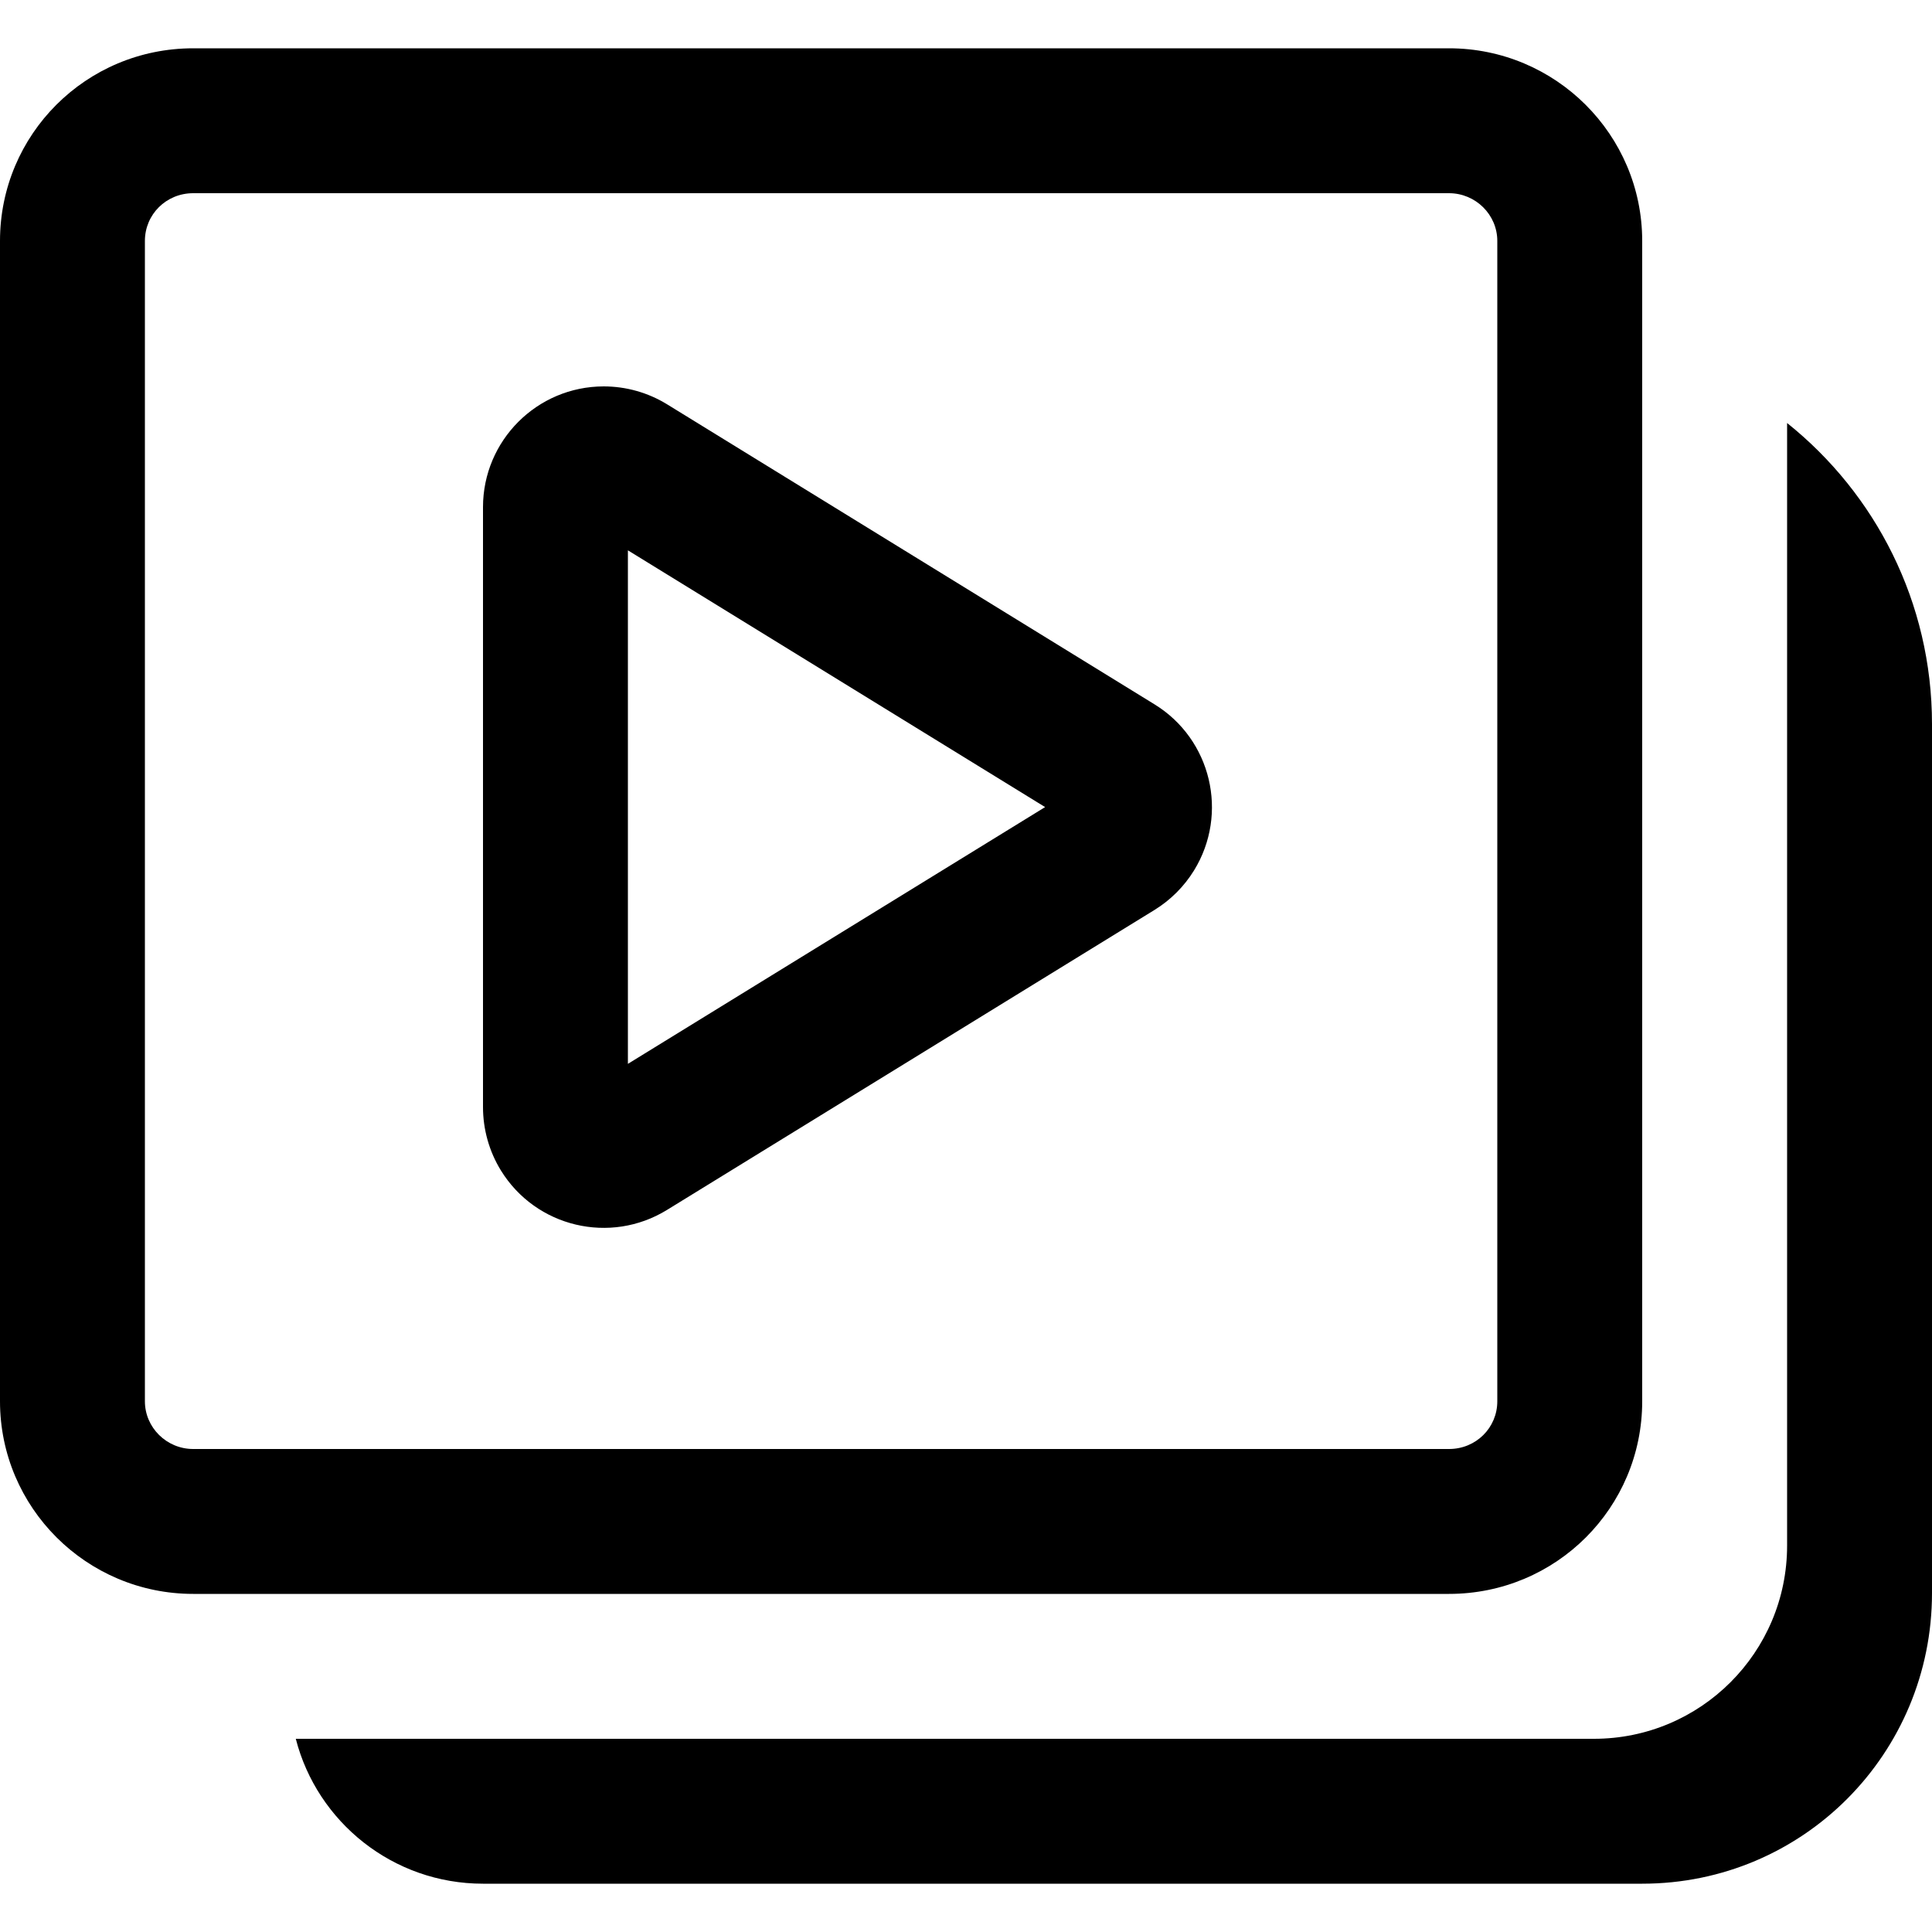 <?xml version="1.0" encoding="UTF-8"?>
<svg width="20px" height="20px" viewBox="0 0 20 20" version="1.1" xmlns="http://www.w3.org/2000/svg" xmlns:xlink="http://www.w3.org/1999/xlink">
    <!-- Generator: Sketch 45.2 (43514) - http://www.bohemiancoding.com/sketch -->
    <title>Artboard</title>
    <desc>Created with Sketch.</desc>
    <defs></defs>
    <g id="Page-1" stroke="none" stroke-width="1">
        <g id="Artboard">
            <g id="Group-2" transform="translate(0, 0.5)">
                <g id="Group-7">
                    <path d="M18.5,3.879 C19.415,4.611 20,5.735 20,6.996 L20,15.991 C20,17.653 18.666,19 17,19 L5,19 C4.067,19 3.283,18.361 3.062,17.5 L16.5,17.5 C17.605,17.5 18.5,16.605 18.5,15.5 L18.5,3.879 Z" id="Combined-Shape"></path>
                    <path d="M1.5,1.994 L1.5,14.006 C1.5,14.277 1.724,14.5 2,14.5 L15,14.5 C15.28,14.5 15.5,14.28 15.5,14.006 L15.5,1.994 C15.5,1.723 15.276,1.5 15,1.5 L2,1.5 C1.72,1.5 1.5,1.72 1.5,1.994 Z M0,1.994 C0,0.893 0.89,0 2,0 L15,0 C16.105,0 17,0.895 17,1.994 L17,14.006 C17,15.107 16.11,16 15,16 L2,16 C0.895,16 0,15.105 0,14.006 L0,1.994 Z" id="Rectangle-7"></path>
                </g>
                <path d="M6.5,10.513 L10.819,7.855 L6.5,5.197 L6.5,10.513 Z M11.951,6.791 C12.539,7.152 12.722,7.922 12.361,8.51 C12.258,8.677 12.118,8.817 11.951,8.92 L6.905,12.025 C6.317,12.387 5.547,12.204 5.185,11.616 C5.064,11.419 5,11.192 5,10.96 L5,4.75 C5,4.06 5.56,3.5 6.25,3.5 C6.481,3.5 6.708,3.564 6.905,3.685 L11.951,6.791 Z" id="Rectangle-2"></path>
            </g>
        </g>
    </g>
</svg>
